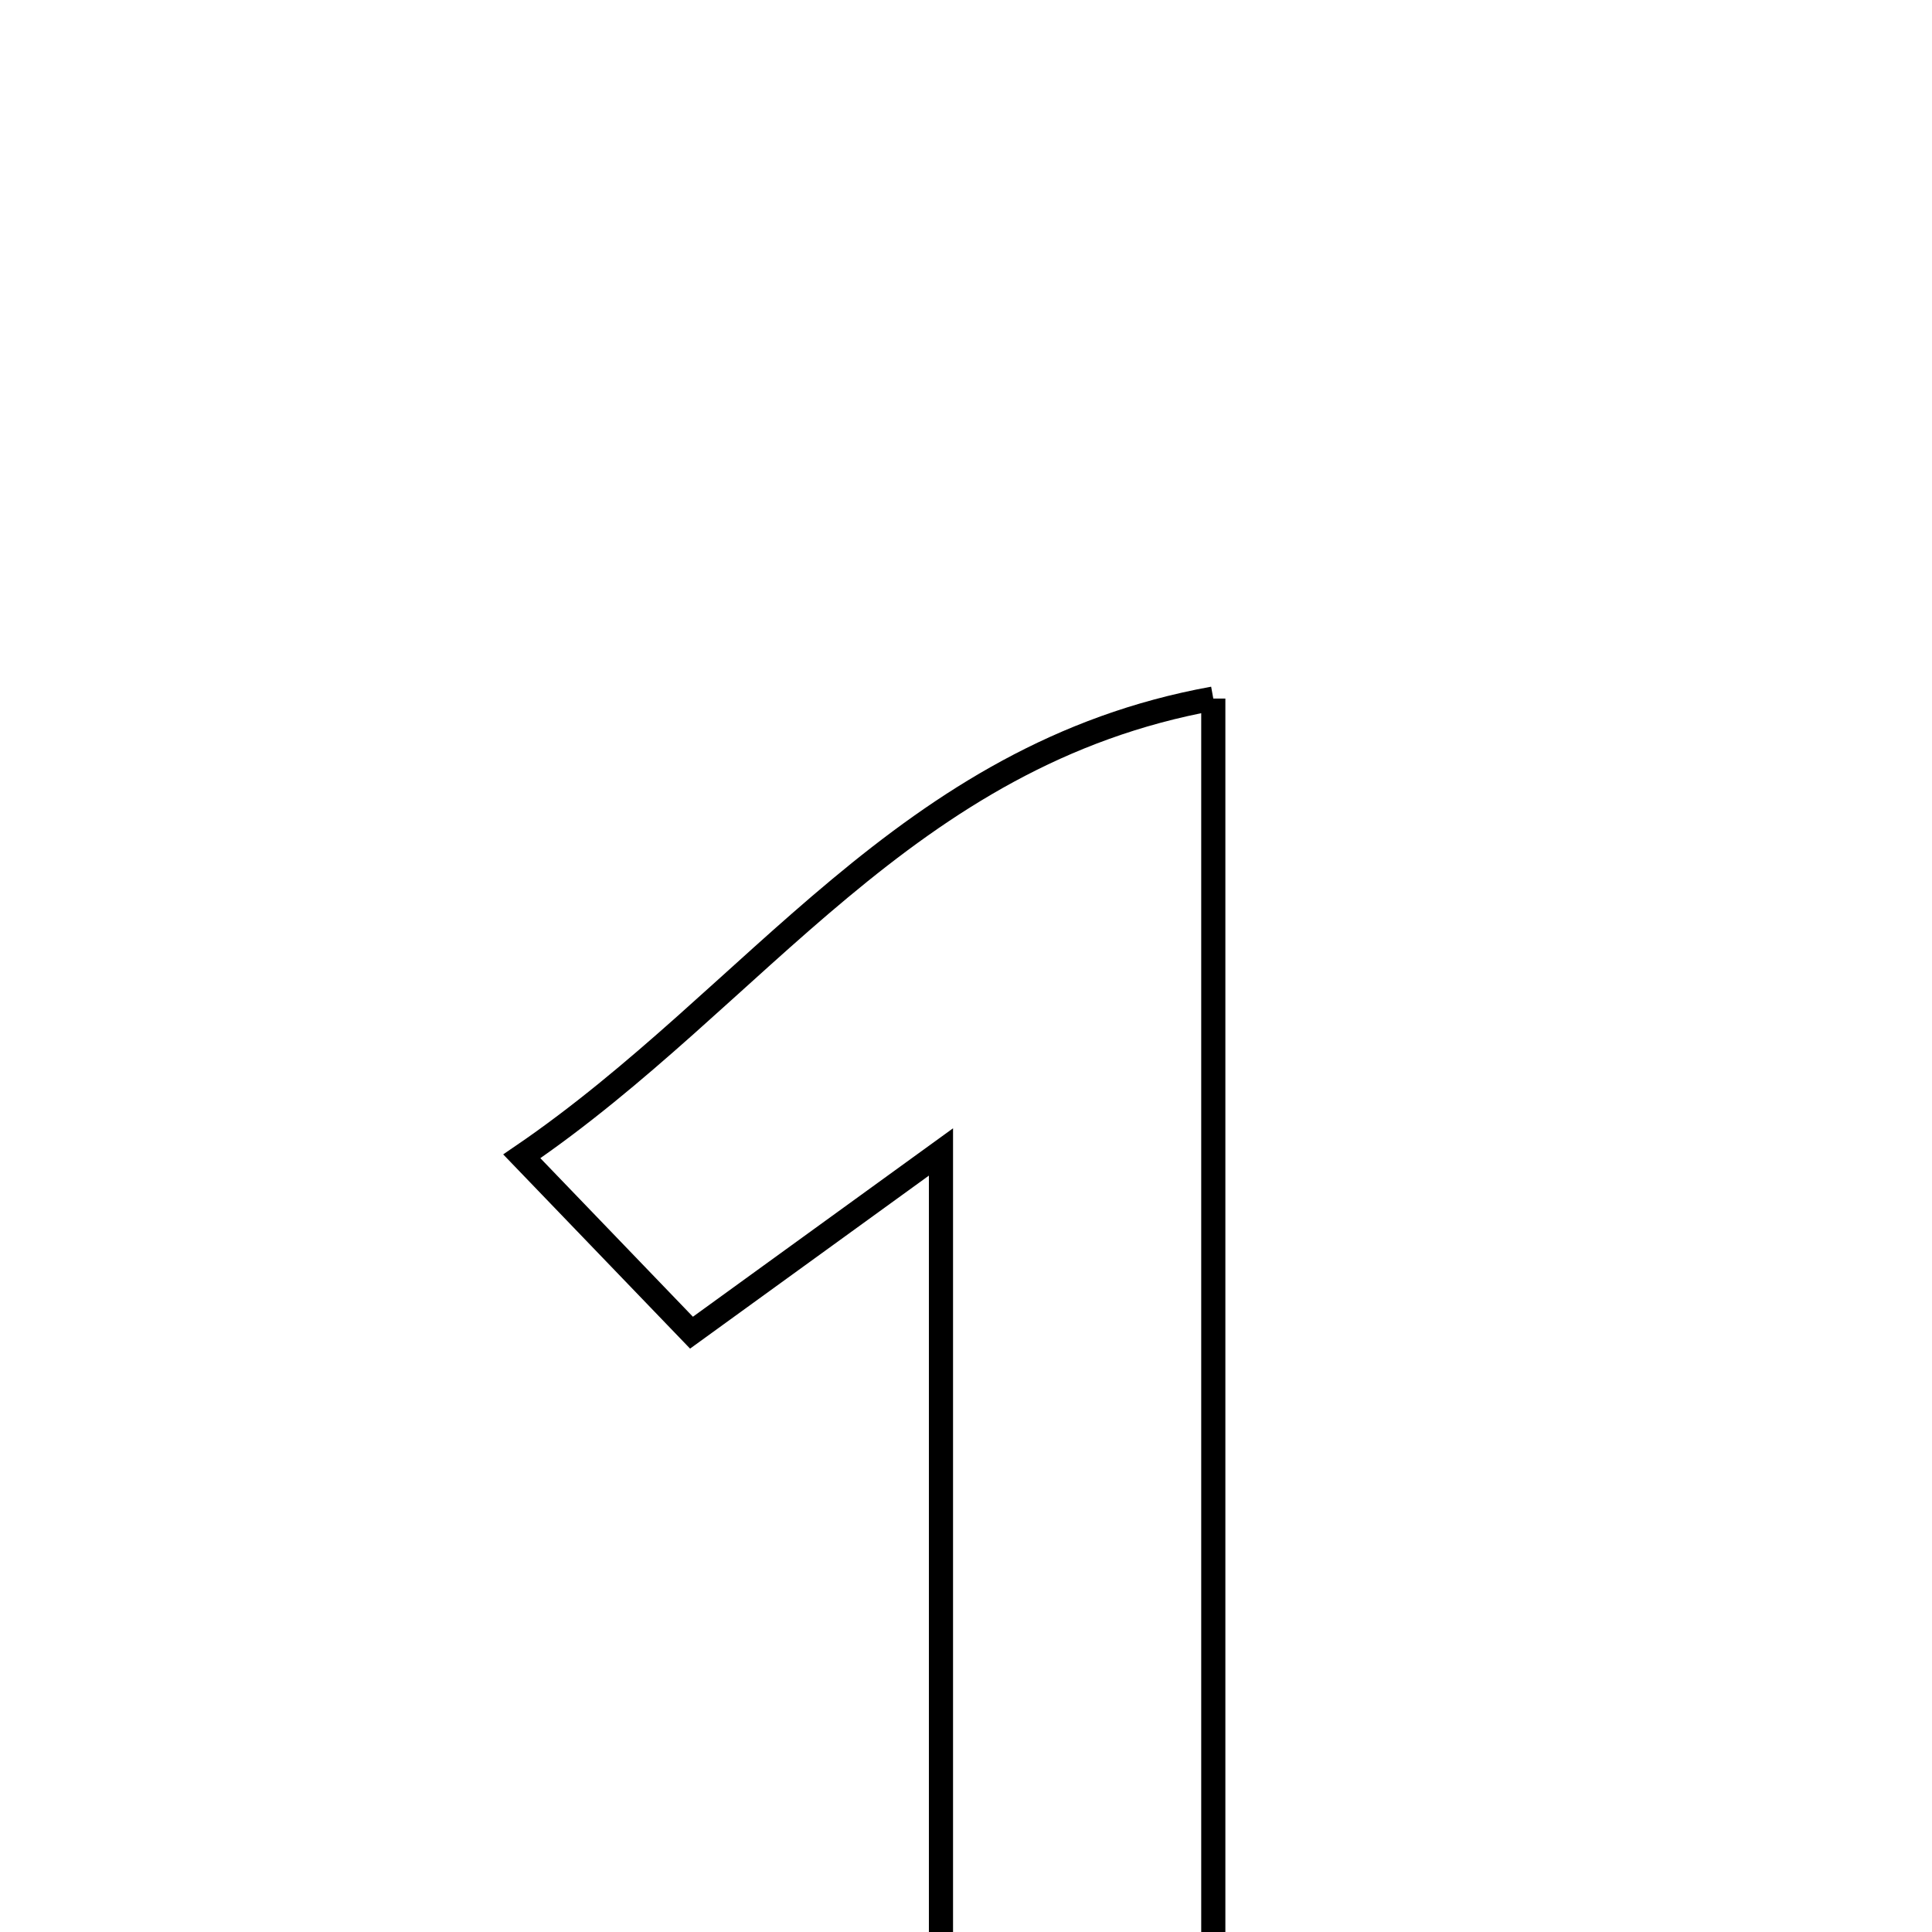 <svg xmlns="http://www.w3.org/2000/svg" viewBox="0.0 0.0 24.0 24.0" height="200px" width="200px"><path fill="none" stroke="black" stroke-width=".3" stroke-opacity="1.0"  filling="0" d="M15.072 8.678 C15.072 15.29 15.072 21.538 15.072 27.878 C13.939 27.878 12.954 27.878 11.689 27.878 C11.689 23.466 11.689 19.168 11.689 14.31 C10.356 15.275 9.619 15.81 8.59 16.555 C7.966 15.906 7.357 15.273 6.482 14.364 C9.395 12.378 11.243 9.371 15.072 8.678"></path></svg>